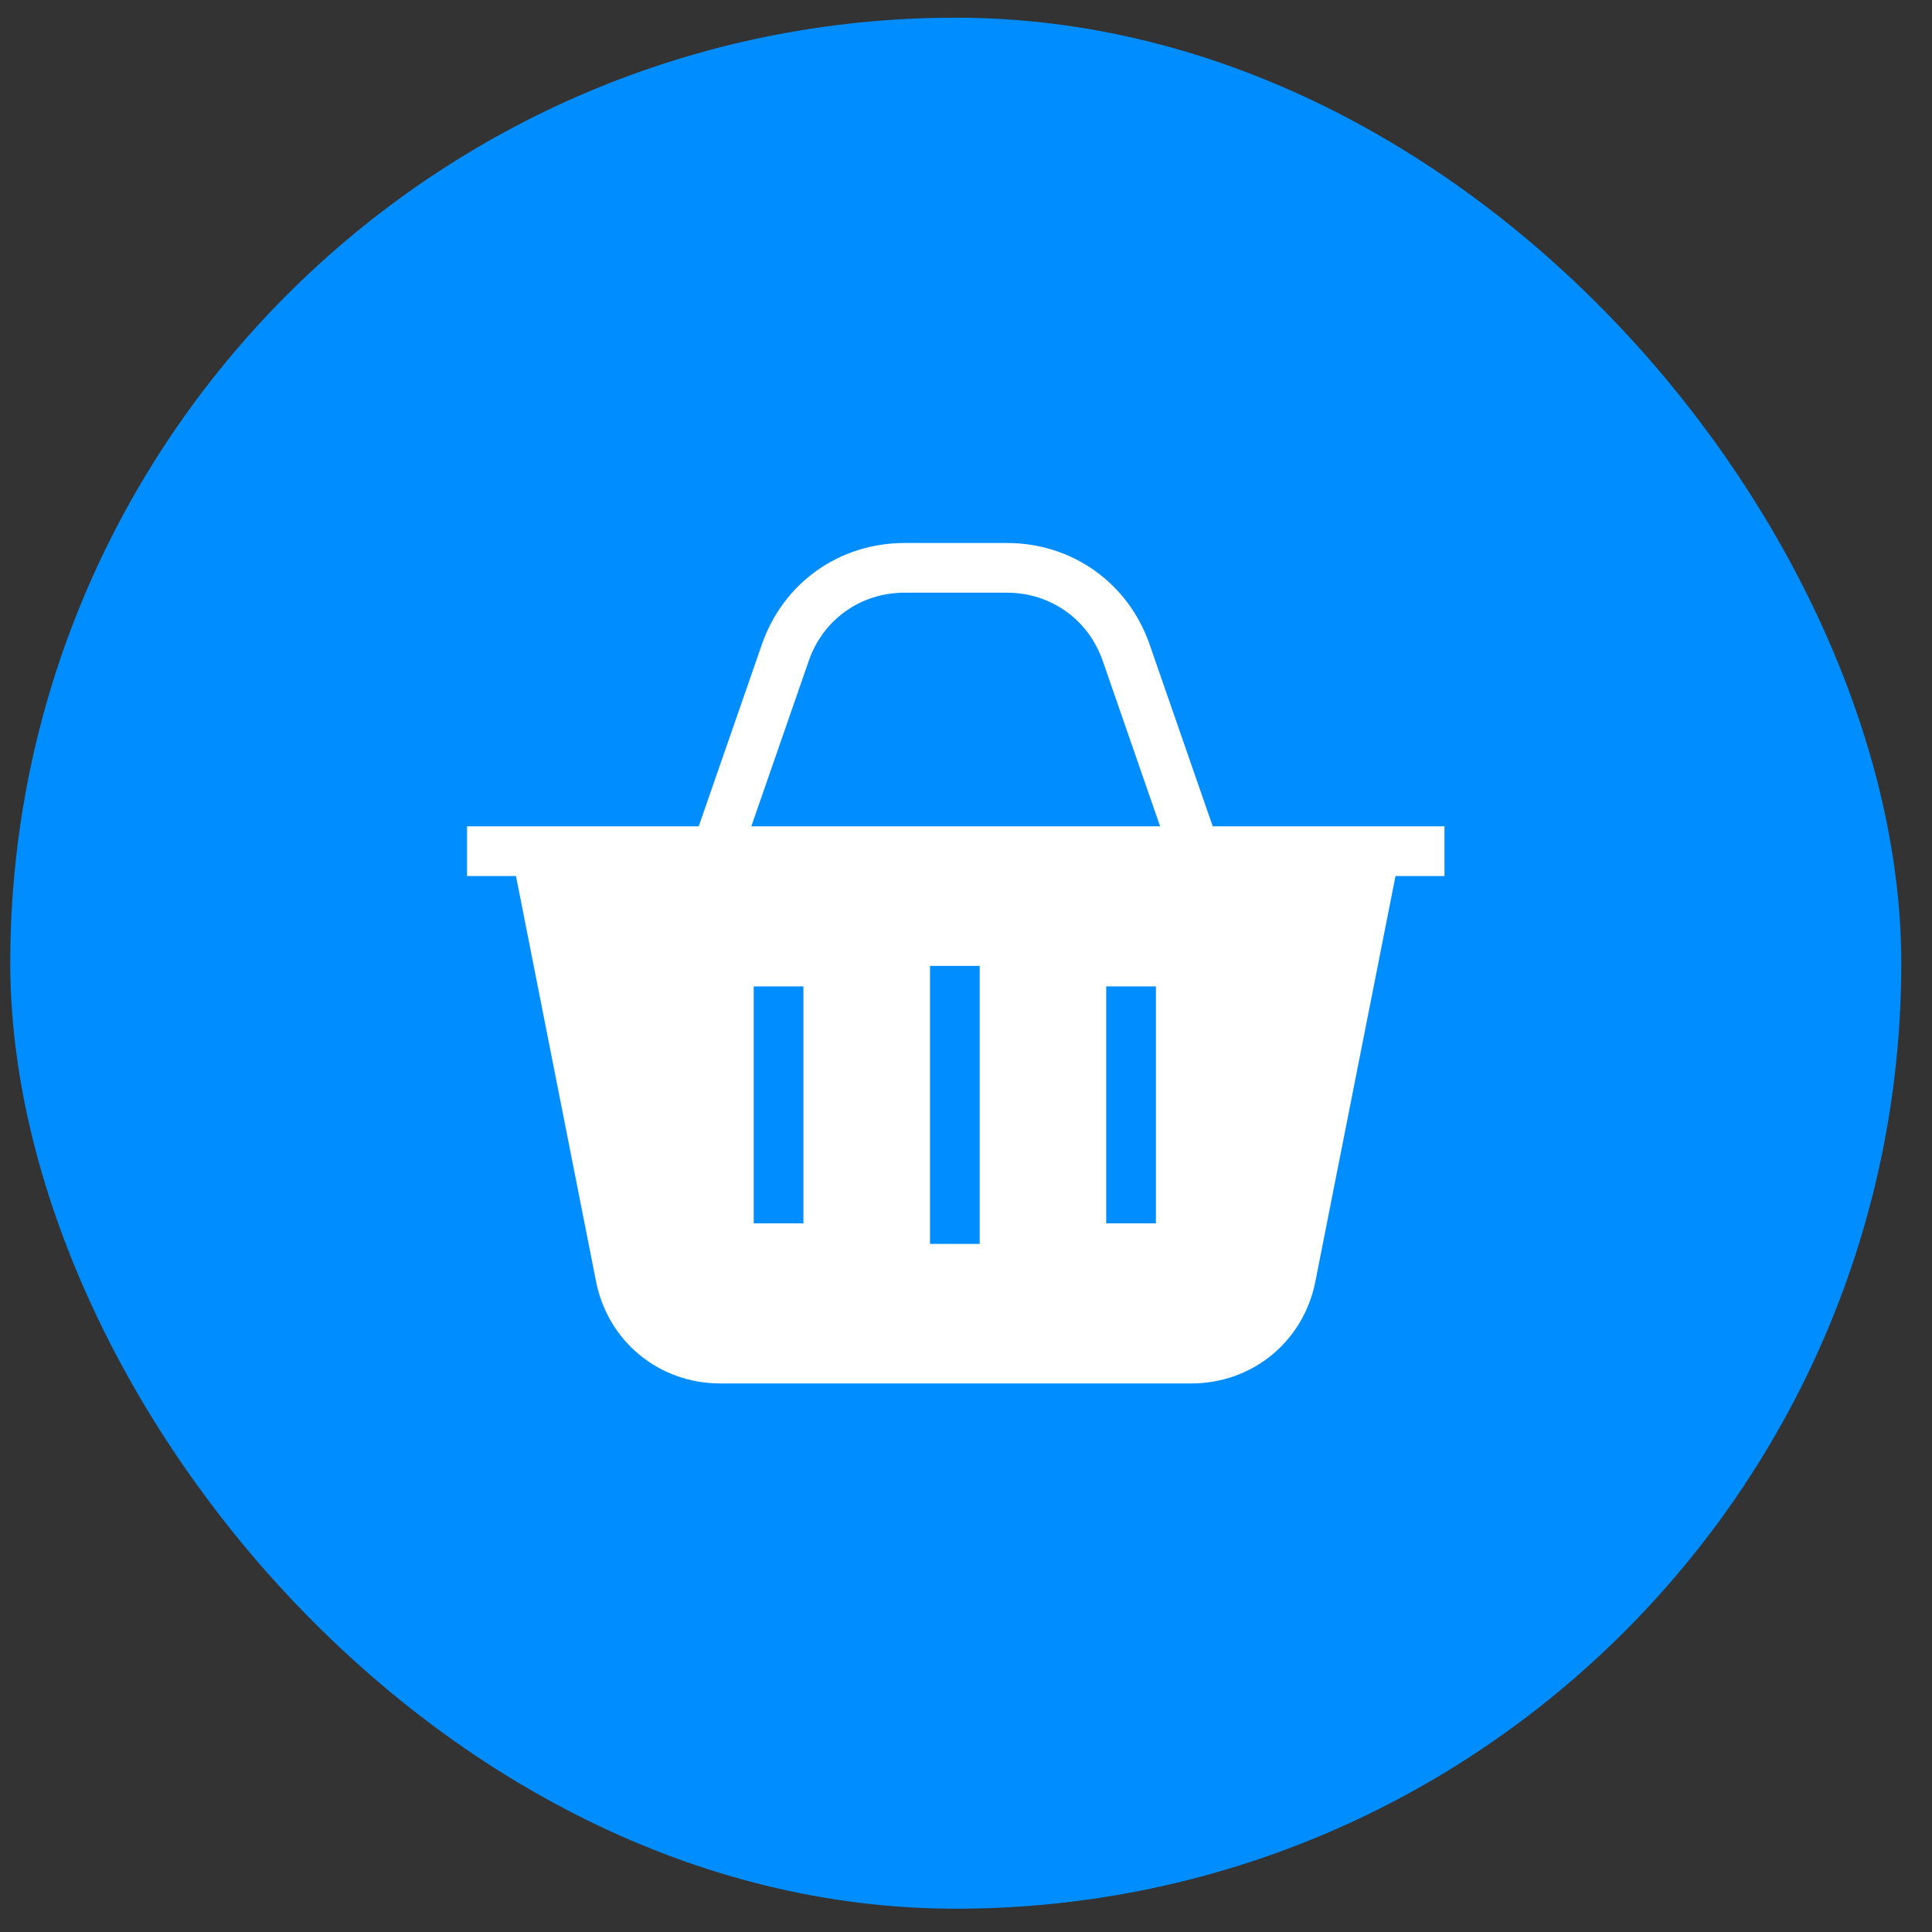 <svg width="58" height="58" viewBox="0 0 58 58" fill="none" xmlns="http://www.w3.org/2000/svg">
    <rect x="0" y="0" width="58" height="58" fill="#333333" stroke="none"/>
    <rect x="0.308" y="0.531" width="56.77" height="56.77" rx="28.385" fill="#008DFF"/>
    <path d="M36.407 24.807L34.513 19.349C33.87 17.497 32.187 16.301 30.226 16.301H27.158C25.195 16.301 23.512 17.497 22.871 19.349L20.976 24.807H14.021V26.299H15.49L17.893 38.468C18.25 40.272 19.784 41.532 21.625 41.532H35.76C37.601 41.532 39.135 40.272 39.489 38.468L41.894 26.299H43.364V24.807H36.407V24.807ZM24.119 36.725H22.627V29.613H24.119V36.725ZM29.411 37.342H27.919V28.997H29.411V37.342ZM34.701 36.725H33.209V29.613H34.701V36.725ZM22.555 24.807L24.28 19.838C24.71 18.596 25.84 17.793 27.158 17.793H30.226C31.543 17.793 32.672 18.596 33.104 19.838L34.827 24.807H22.555Z" fill="white"/>
</svg>
